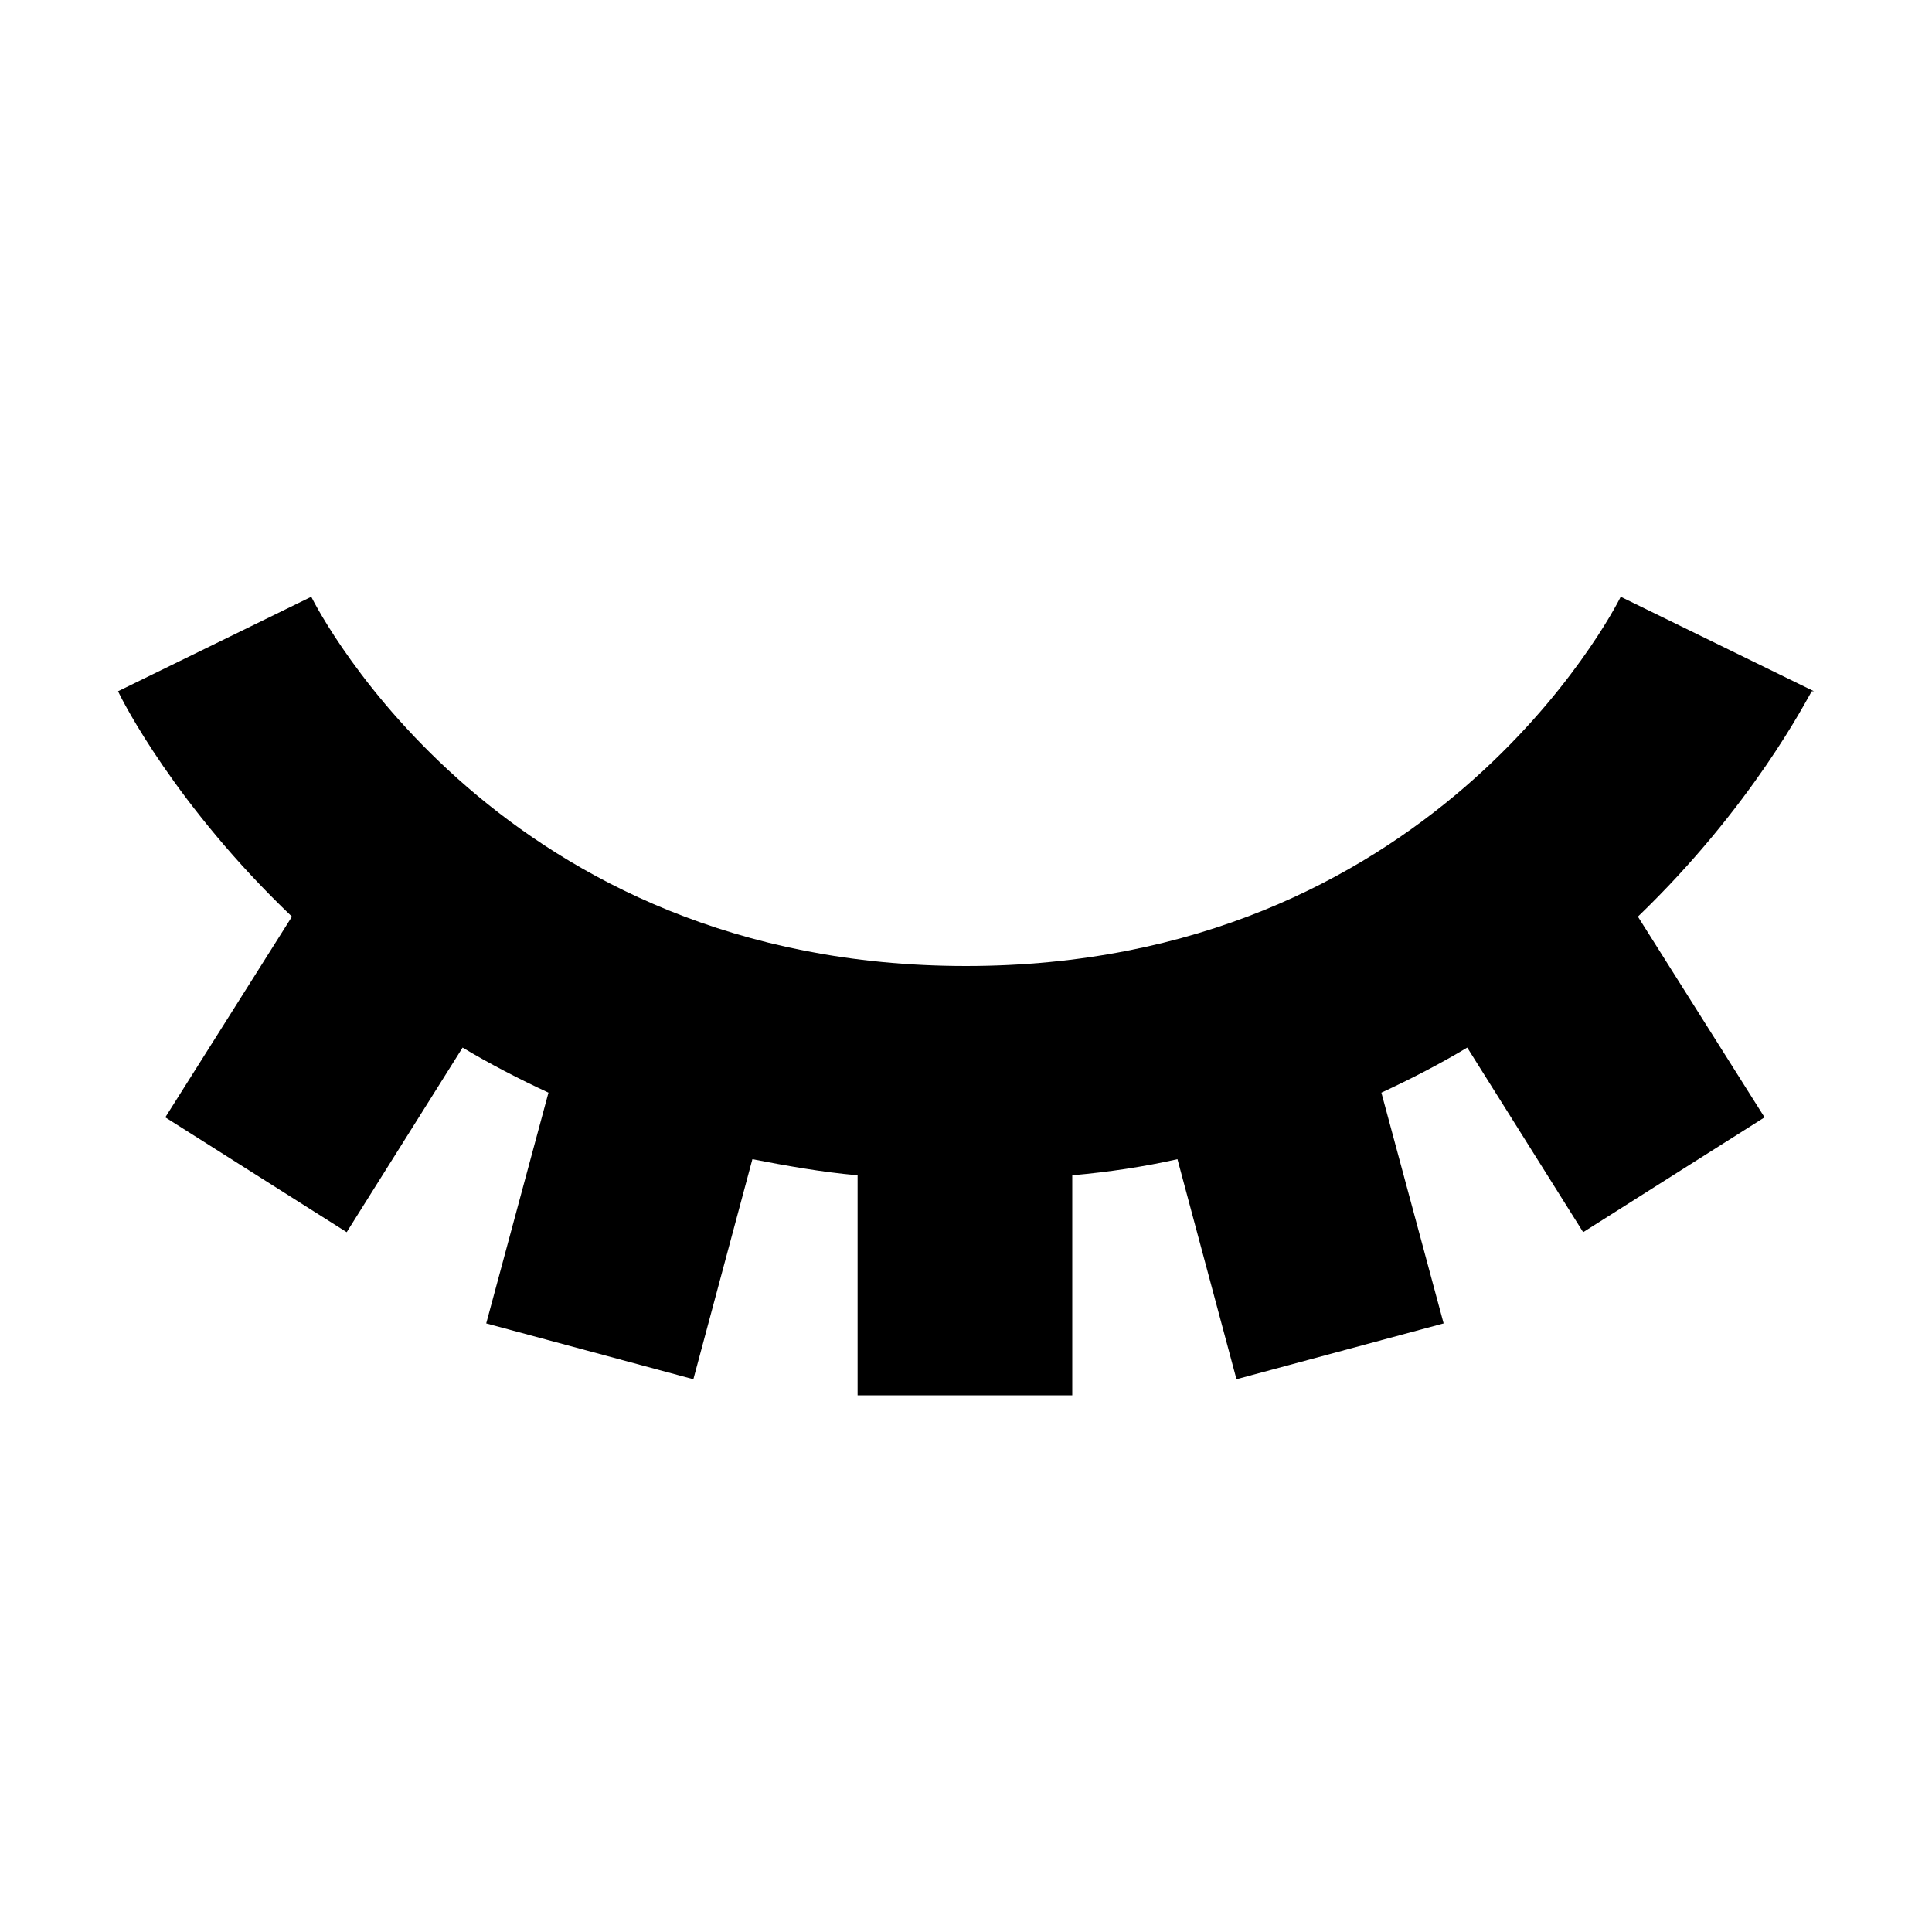 <?xml version="1.0" encoding="UTF-8"?>
<svg id="Layer_1" data-name="Layer 1" xmlns="http://www.w3.org/2000/svg" viewBox="0 0 18 18">
  <path d="M16.9,6.44l-1.8-.88c-.07,.14-1.77,3.44-6.1,3.44S2.97,5.7,2.9,5.56l-1.8,.88c.04,.09,.54,1.07,1.62,2.1l-1.18,1.87,1.69,1.07,1.08-1.72c.25,.15,.52,.29,.8,.42l-.58,2.15,1.93,.52,.55-2.05c.31,.06,.64,.12,.98,.15v2.05h2v-2.05c.34-.03,.67-.08,.98-.15l.55,2.05,1.93-.52-.58-2.15c.28-.13,.55-.27,.8-.42l1.08,1.72,1.69-1.07-1.18-1.87c1.07-1.03,1.57-2.02,1.62-2.1Z"/>
</svg>